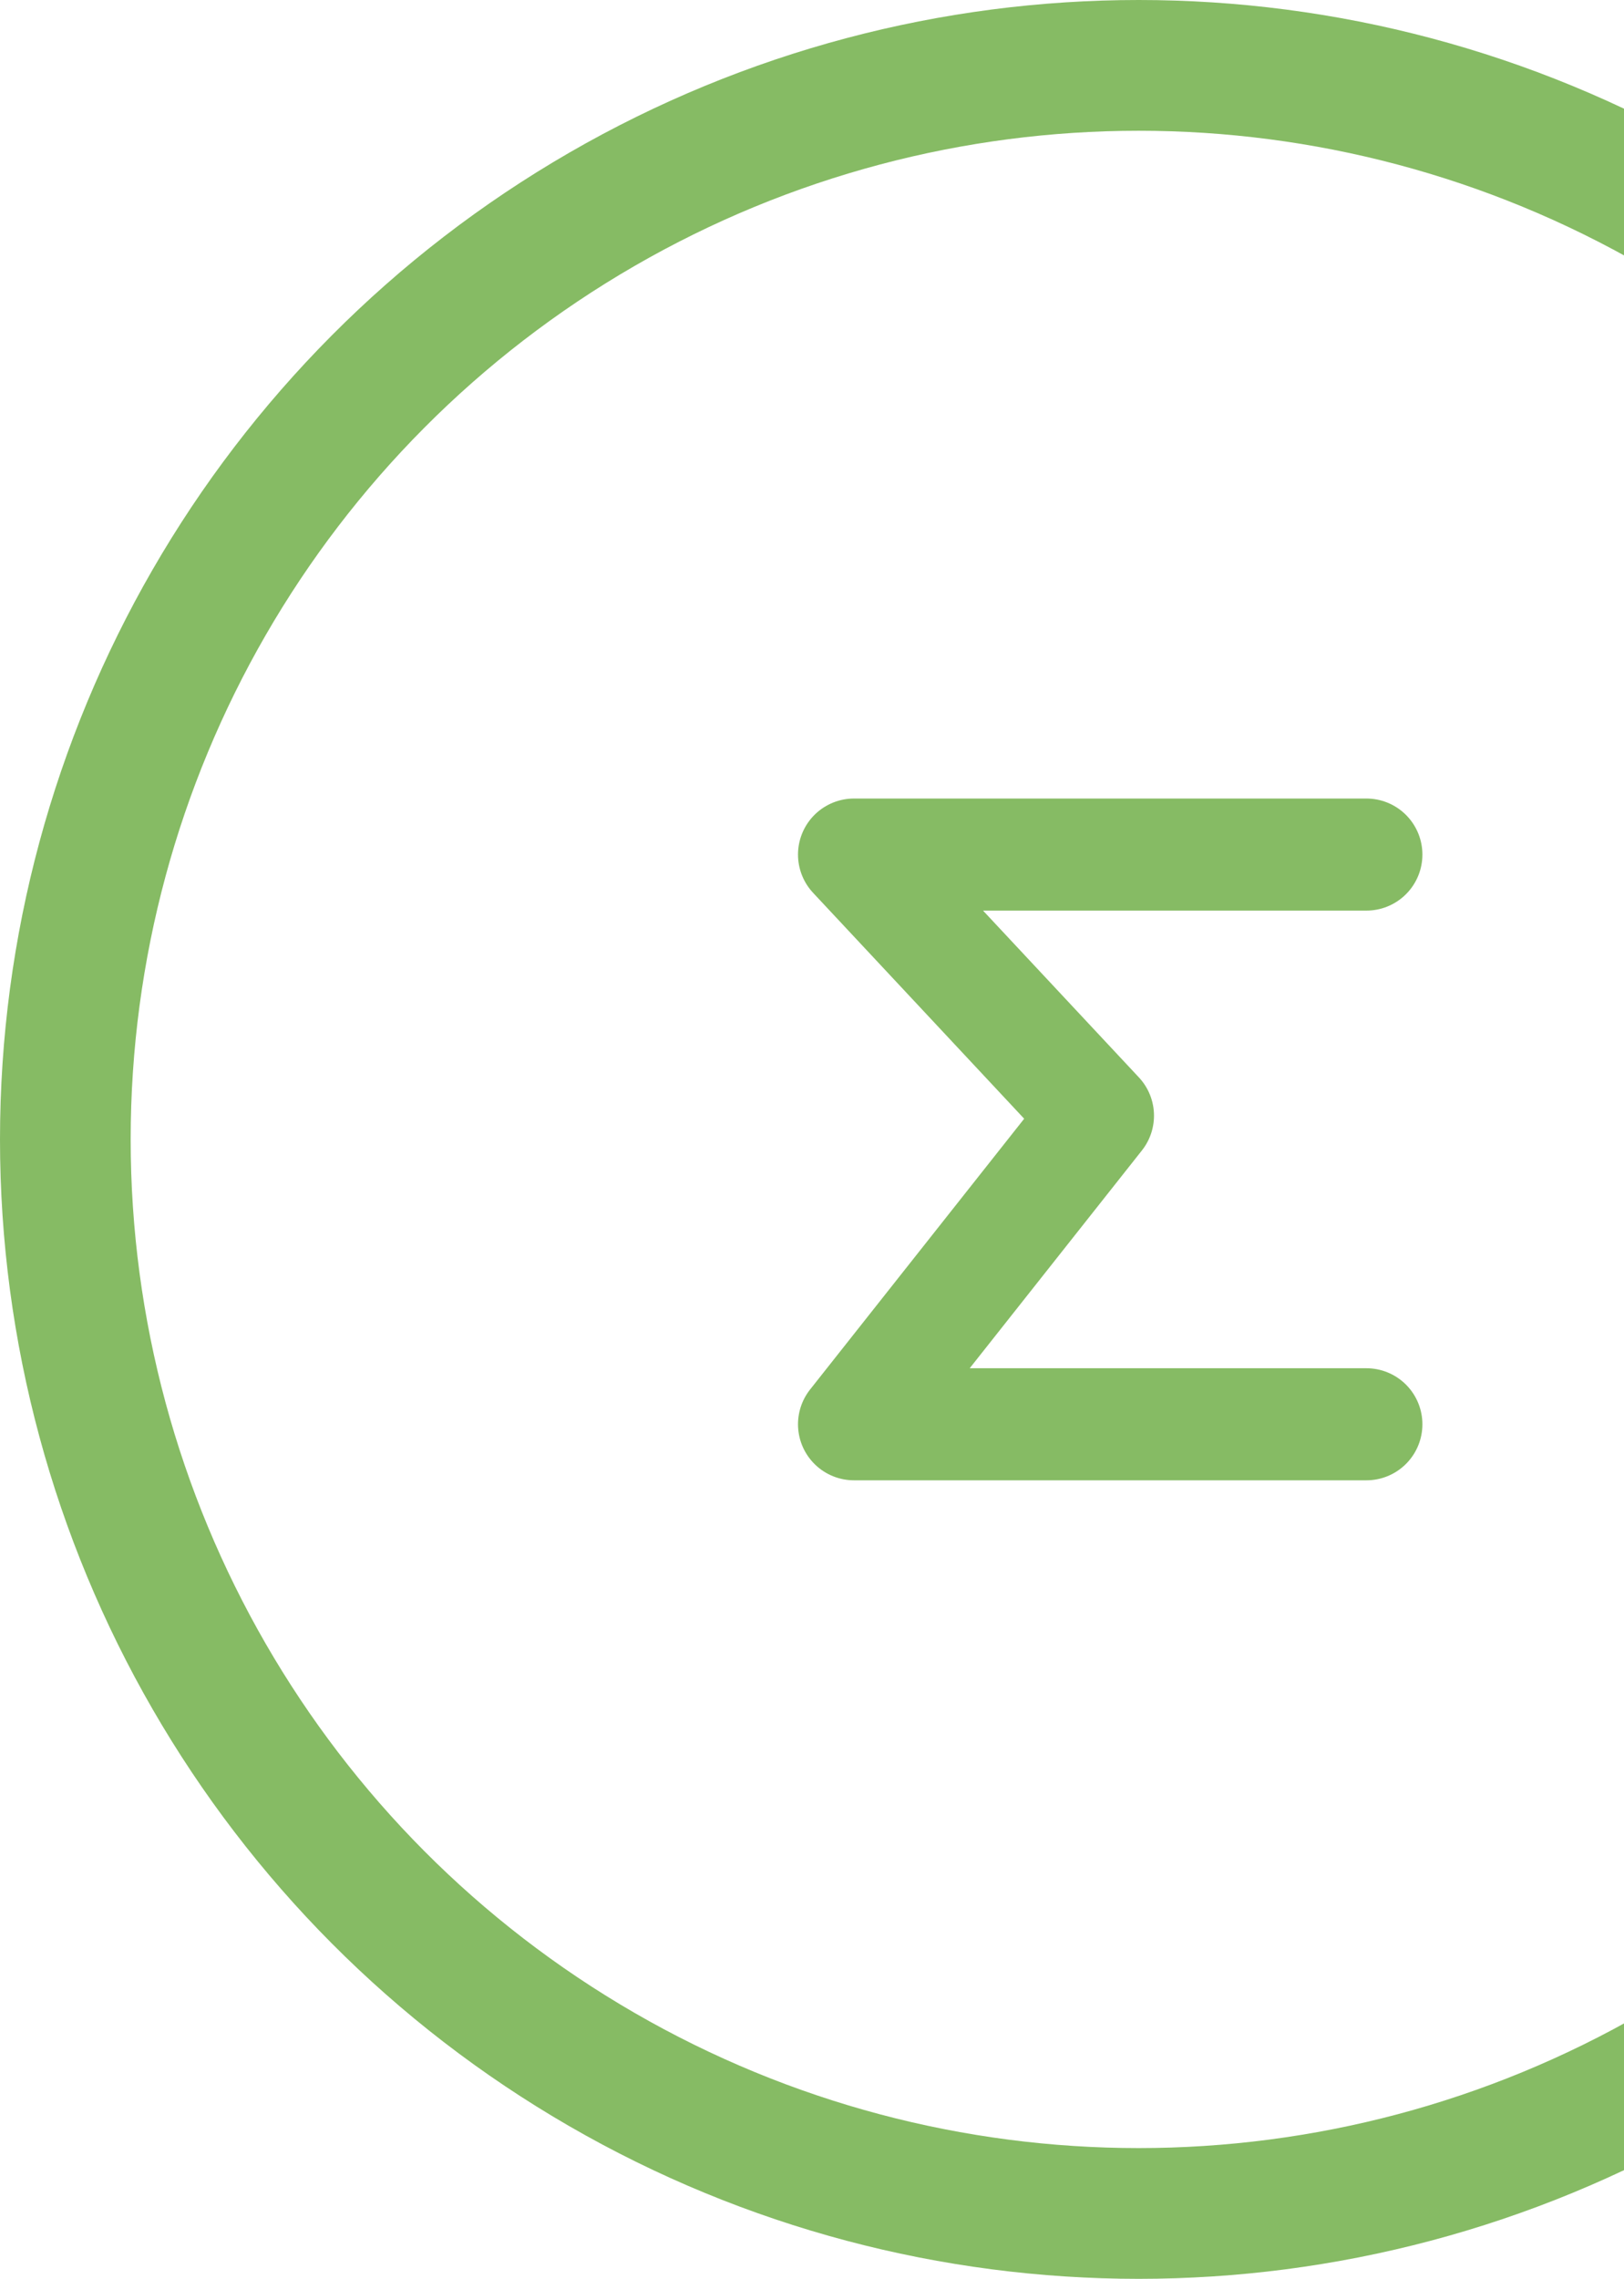 <svg width="87" height="122" viewBox="0 0 87 122" fill="none" xmlns="http://www.w3.org/2000/svg">
<g clip-path="url(#clip0_842_31749)">
<circle cx="61" cy="61" r="57.5" stroke="#86BB64" stroke-width="7"/>
<path d="M73.2 45.75C70.063 45.75 51.85 45.75 45.75 45.75L58.821 59.729L45.75 76.25H73.2" stroke="#86BB64" stroke-width="6" stroke-linecap="round" stroke-linejoin="round"/>
</g>
<defs>
<clipPath id="clip0_842_31749">
<rect width="122" height="122" fill="white"/>
</clipPath>
</defs>
</svg>
